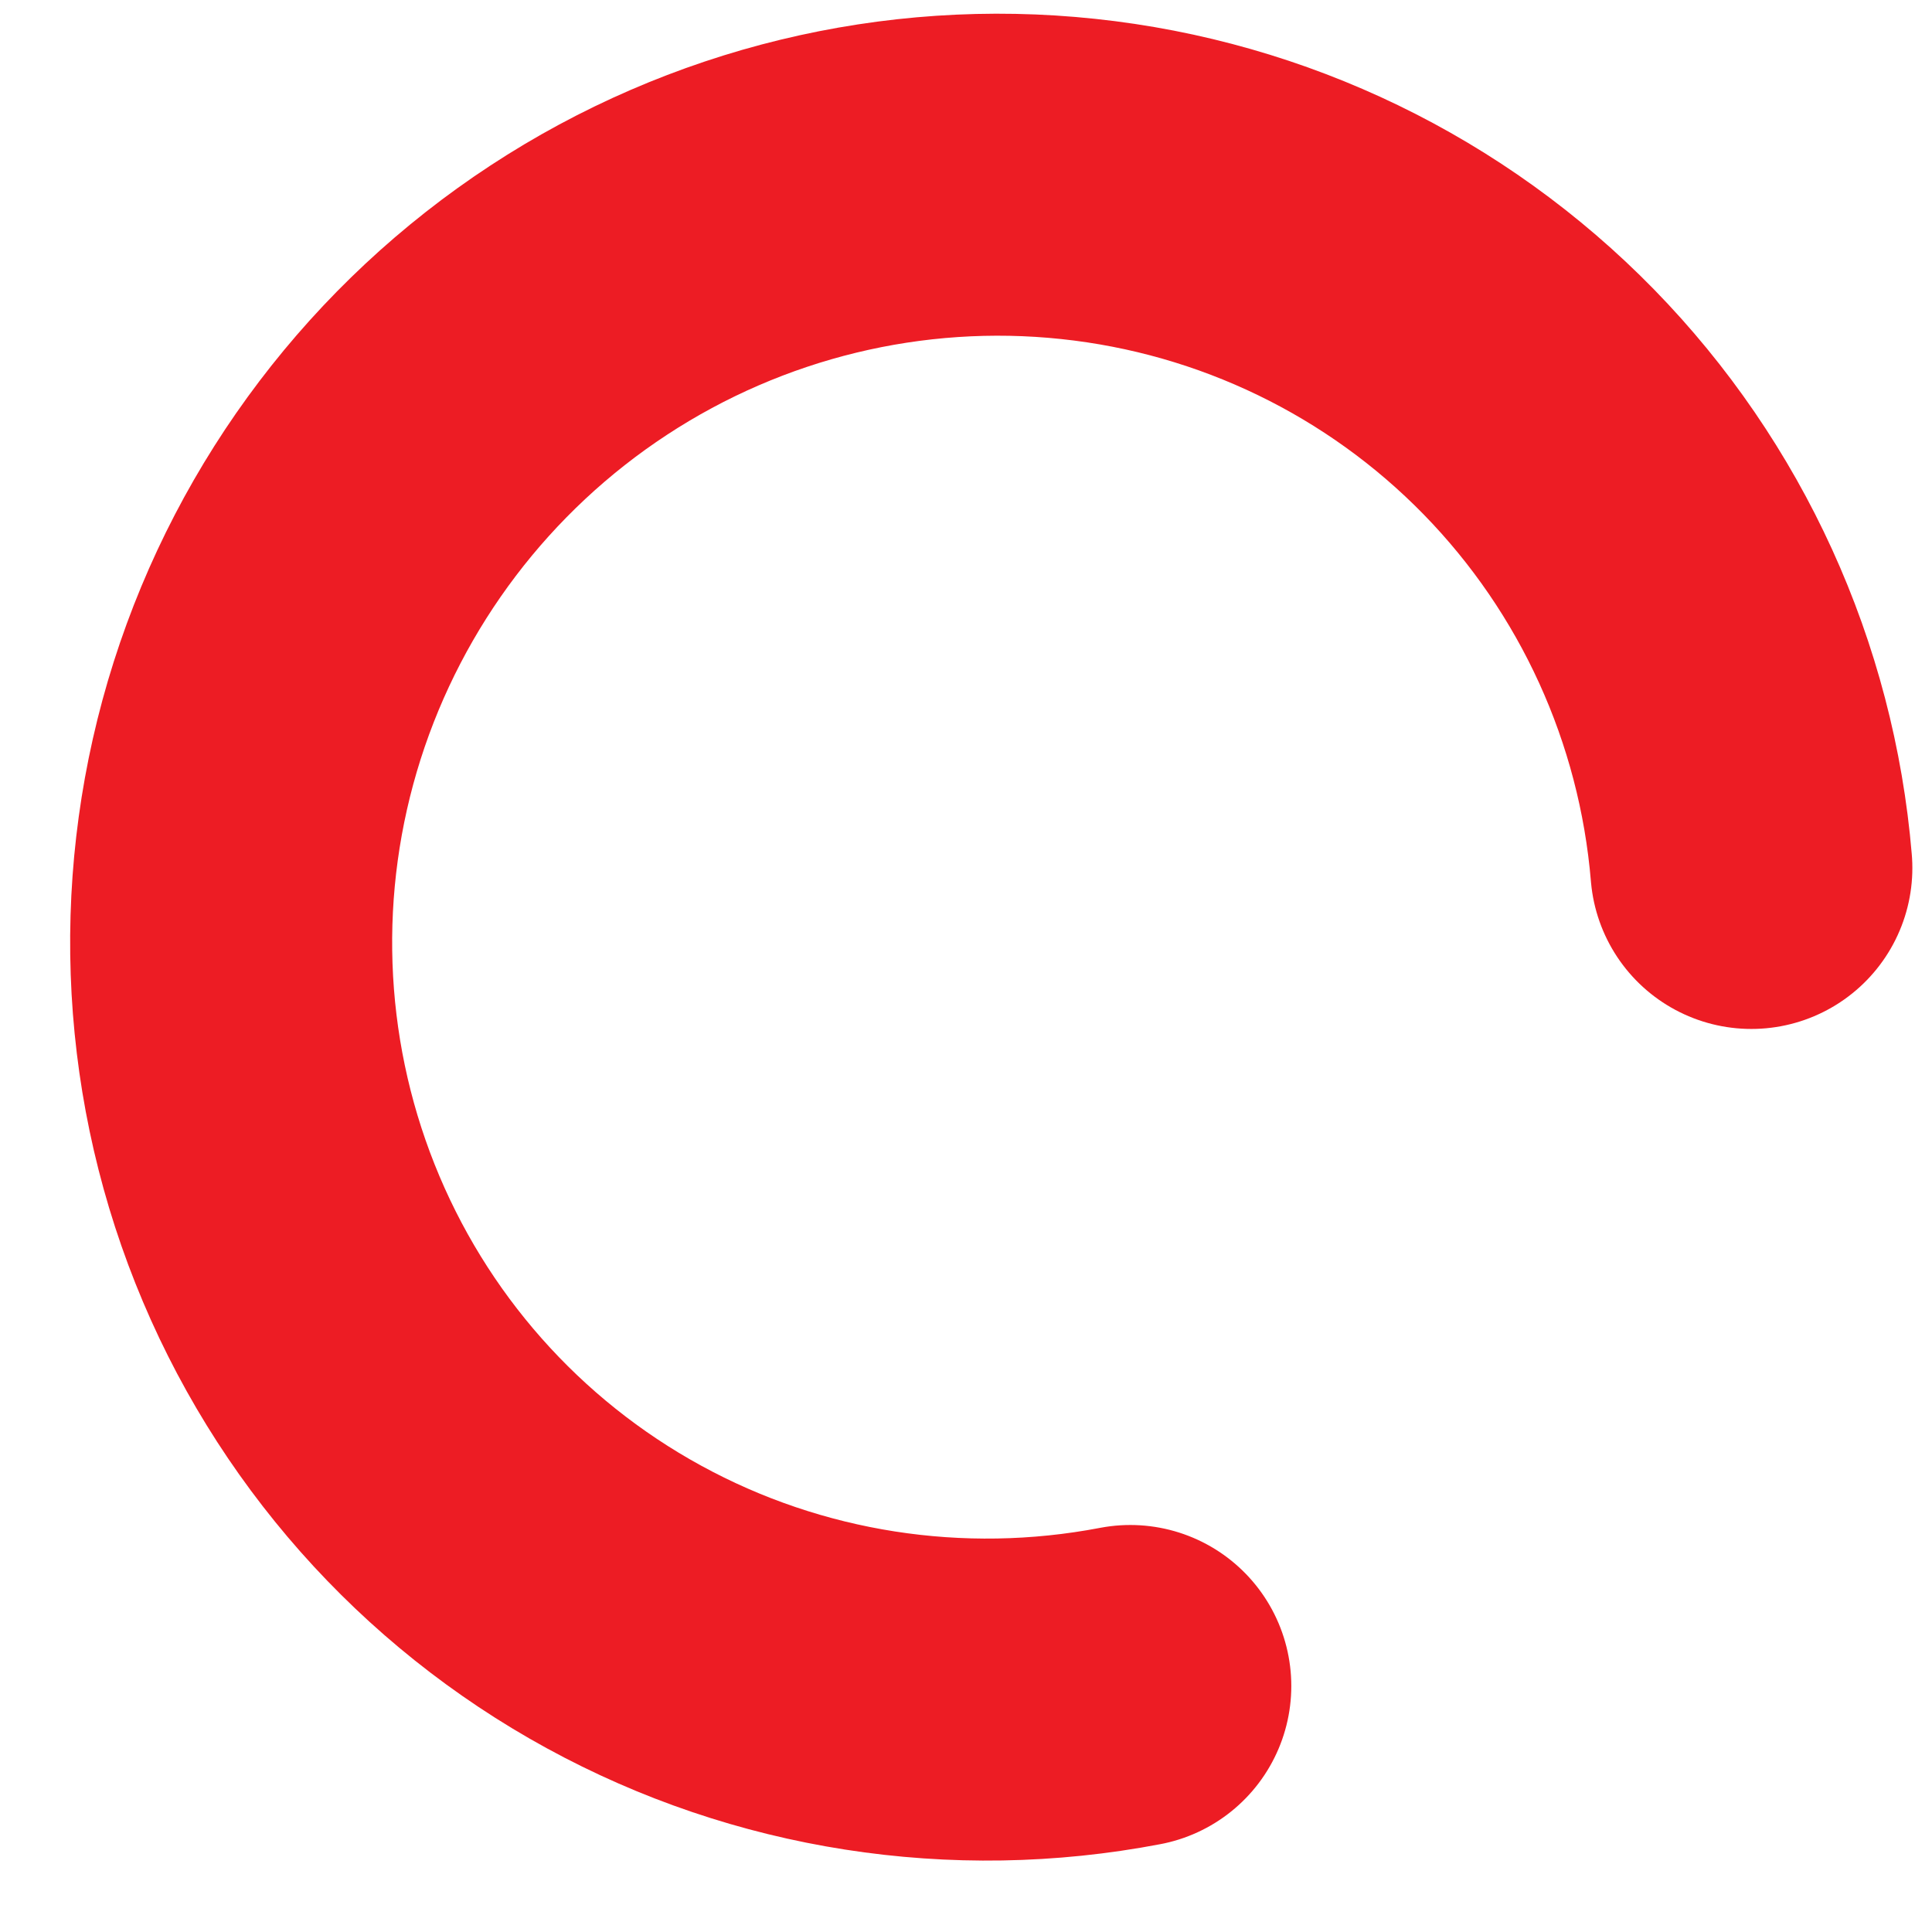<svg width="24" height="24" viewBox="0 0 24 24" fill="none" xmlns="http://www.w3.org/2000/svg">
<path d="M14.041 20.944C11.888 21.356 9.665 21.009 7.751 19.962C5.836 18.915 4.348 17.233 3.54 15.202C2.732 13.171 2.654 10.918 3.319 8.826C3.985 6.734 5.353 4.932 7.19 3.728C9.027 2.524 11.22 1.992 13.394 2.223C15.569 2.453 17.591 3.432 19.116 4.993C20.64 6.554 21.574 8.6 21.756 10.782" stroke="#ED1C24" stroke-width="4" stroke-linecap="round"/>
</svg>
